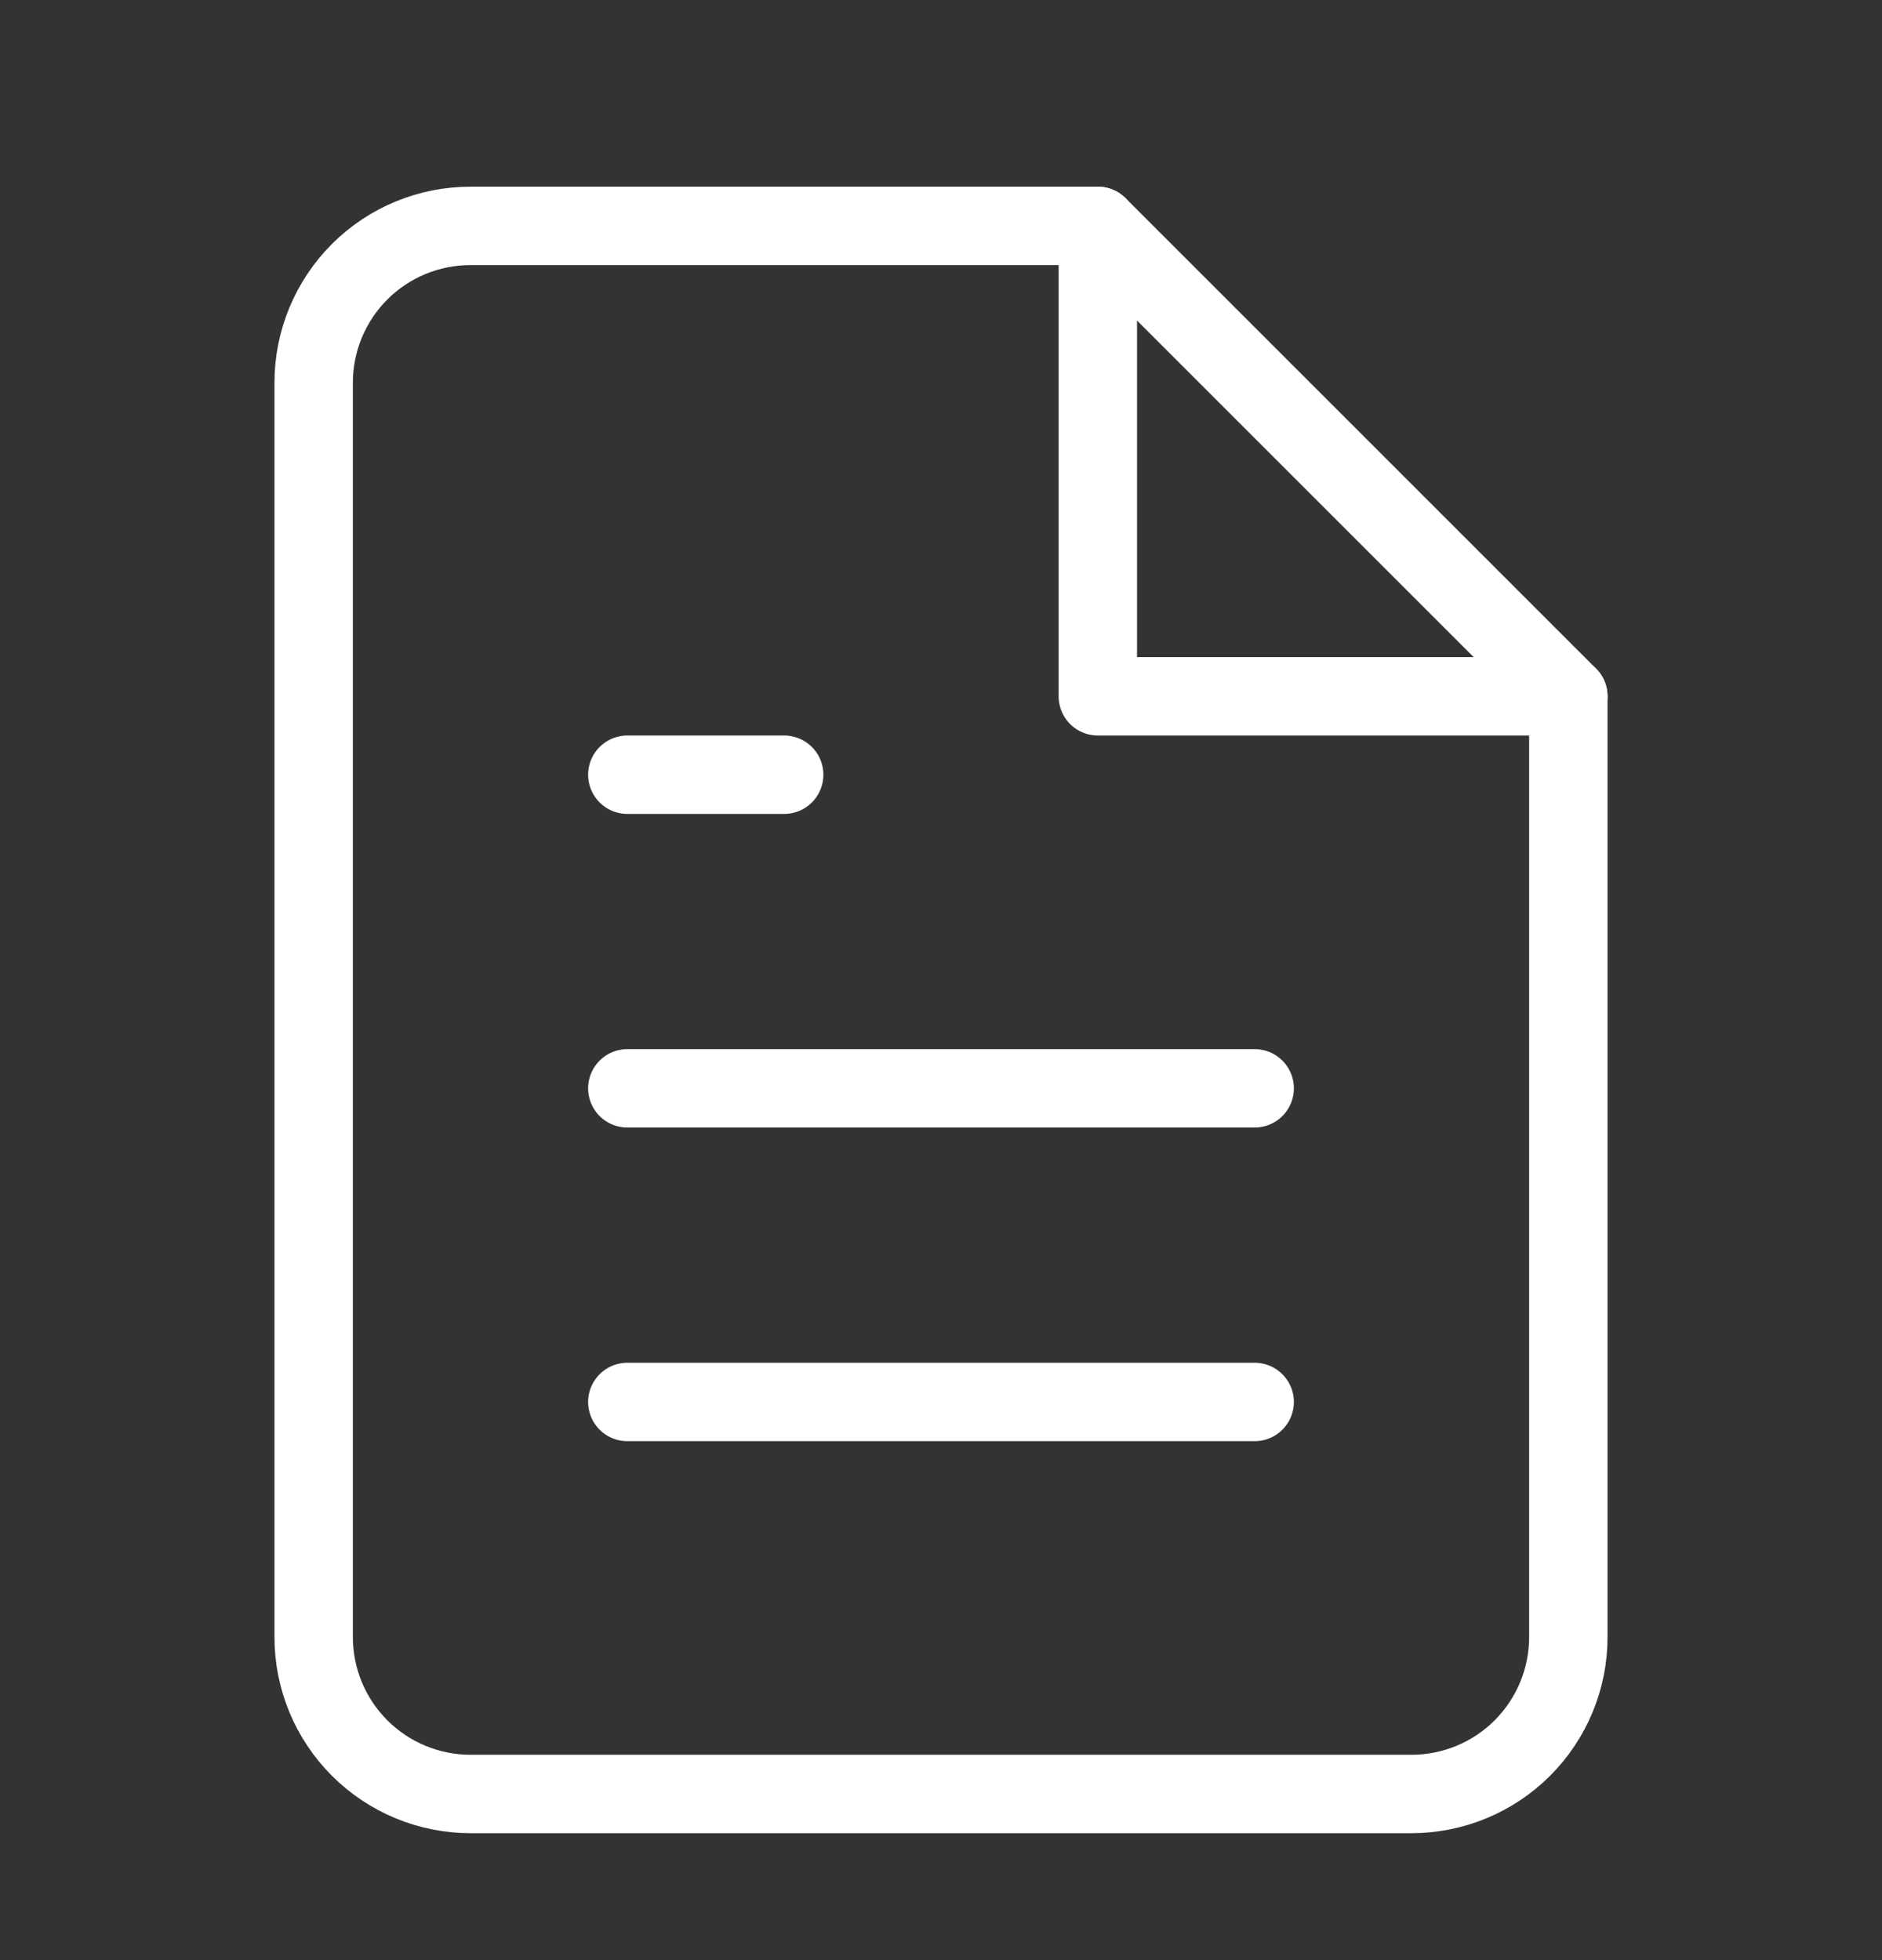 <svg width="24" height="25" viewBox="0 0 24 25" fill="none" xmlns="http://www.w3.org/2000/svg">
<rect x="0" y="0" width="24" height="25" fill="#333333" stroke="none"/>
<path d="M14 2.881H6C5.47 2.881 4.961 3.091 4.586 3.466C4.211 3.841 4 4.35 4 4.881V20.881C4 21.411 4.211 21.92 4.586 22.295C4.961 22.67 5.47 22.881 6 22.881H18C18.53 22.881 19.039 22.67 19.414 22.295C19.789 21.92 20 21.411 20 20.881V8.881L14 2.881Z" stroke="white" stroke-linecap="round" stroke-linejoin="round"/>
<path d="M14 2.881V8.881H20" stroke="white" stroke-linecap="round" stroke-linejoin="round"/>
<path d="M16 13.881H8" stroke="white" stroke-linecap="round" stroke-linejoin="round"/>
<path d="M16 17.881H8" stroke="white" stroke-linecap="round" stroke-linejoin="round"/>
<path d="M10 9.881H9H8" stroke="white" stroke-linecap="round" stroke-linejoin="round"/>
</svg>
